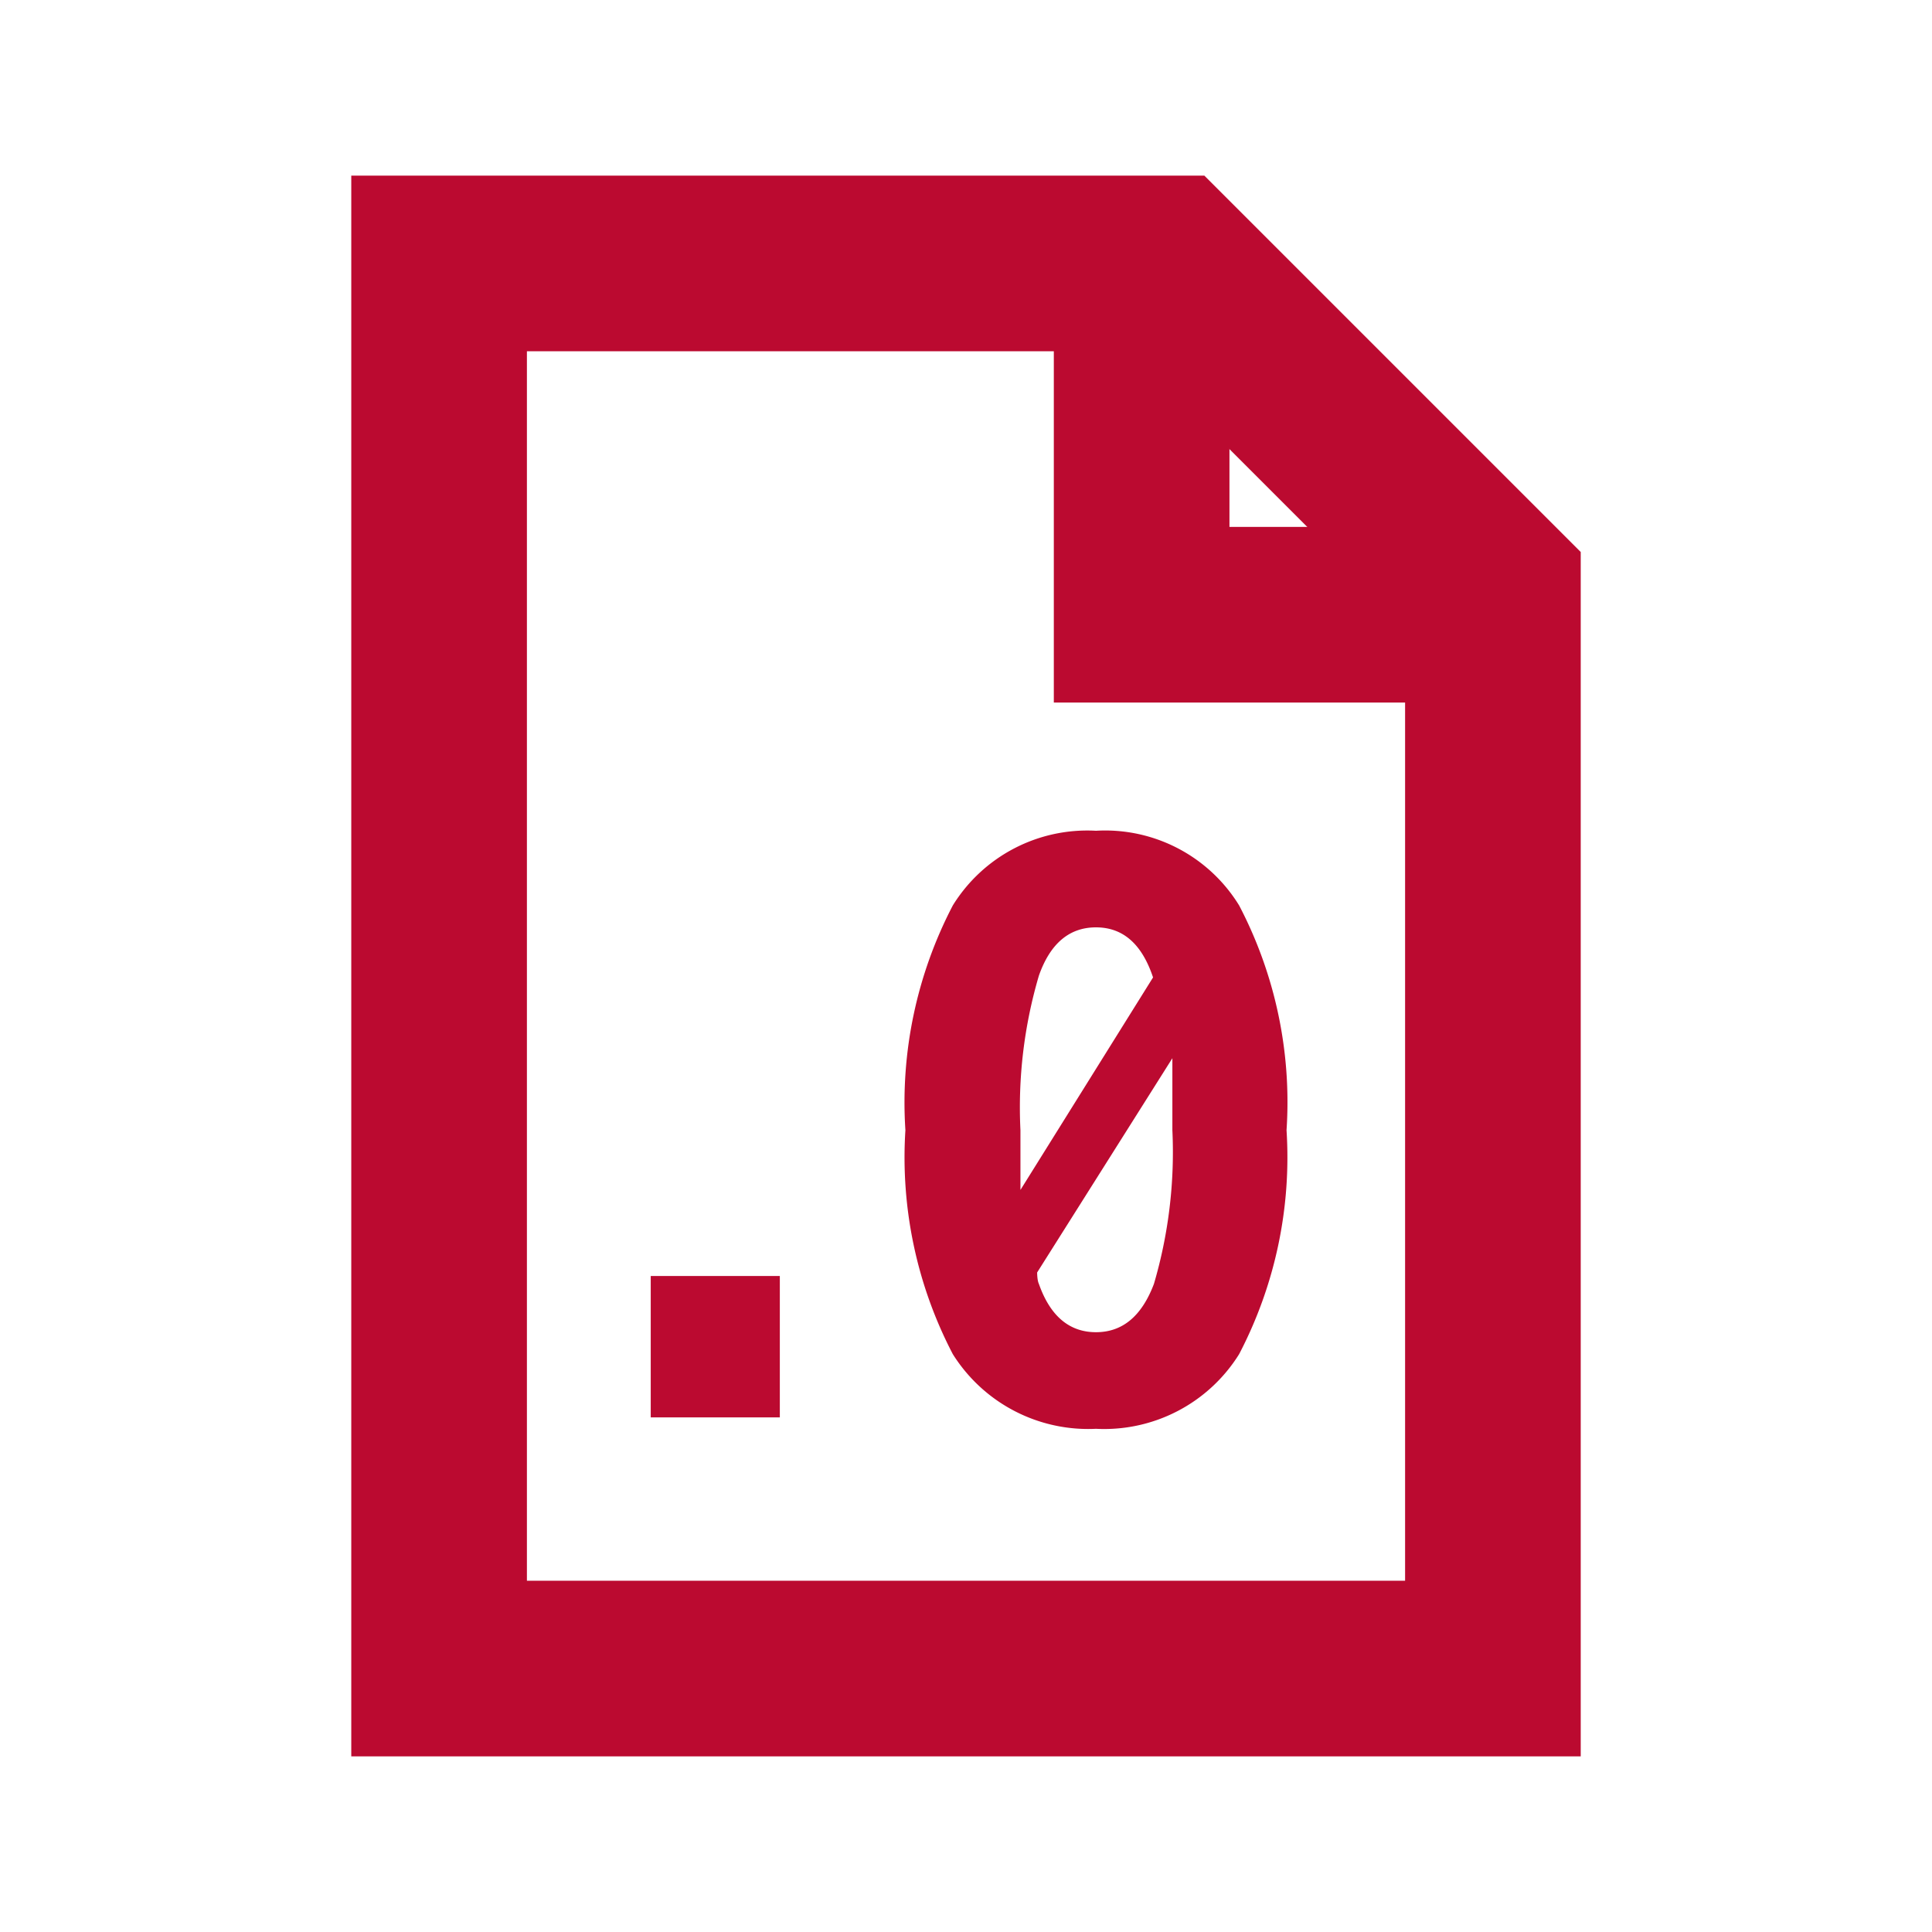 <svg id="visual" xmlns="http://www.w3.org/2000/svg" viewBox="0 0 22 22"><defs><style>.cls-1{fill:none;stroke:#bb0a30;stroke-miterlimit:10;stroke-width:2px;}.cls-2{fill:#bb0a30;}</style></defs><path class="cls-1" d="M17,19H5V3h8.3L17,6.7Z"/><polyline class="cls-1" points="13 3 13 7 17 7"/><path class="cls-2" d="M7.41,14.53H8.88v1.61H7.41Z"/><path class="cls-2" d="M10.31,12.87a4.85,4.85,0,0,1,.54-2.56,1.8,1.8,0,0,1,1.63-.85,1.79,1.79,0,0,1,1.63.85,4.83,4.83,0,0,1,.54,2.56,4.84,4.84,0,0,1-.54,2.55,1.81,1.81,0,0,1-1.63.85,1.82,1.82,0,0,1-1.63-.85A4.84,4.84,0,0,1,10.31,12.87Zm2.17-2.31c-.3,0-.52.18-.65.55a5.3,5.3,0,0,0-.21,1.76c0,.25,0,.47,0,.68l1.51-2.42v0C13,10.74,12.78,10.56,12.48,10.56Zm-.65,4.06c.13.37.35.55.65.55s.52-.18.66-.55a5.32,5.32,0,0,0,.21-1.75c0-.31,0-.58,0-.82l-1.54,2.44S11.81,14.58,11.83,14.62Z"/></svg>